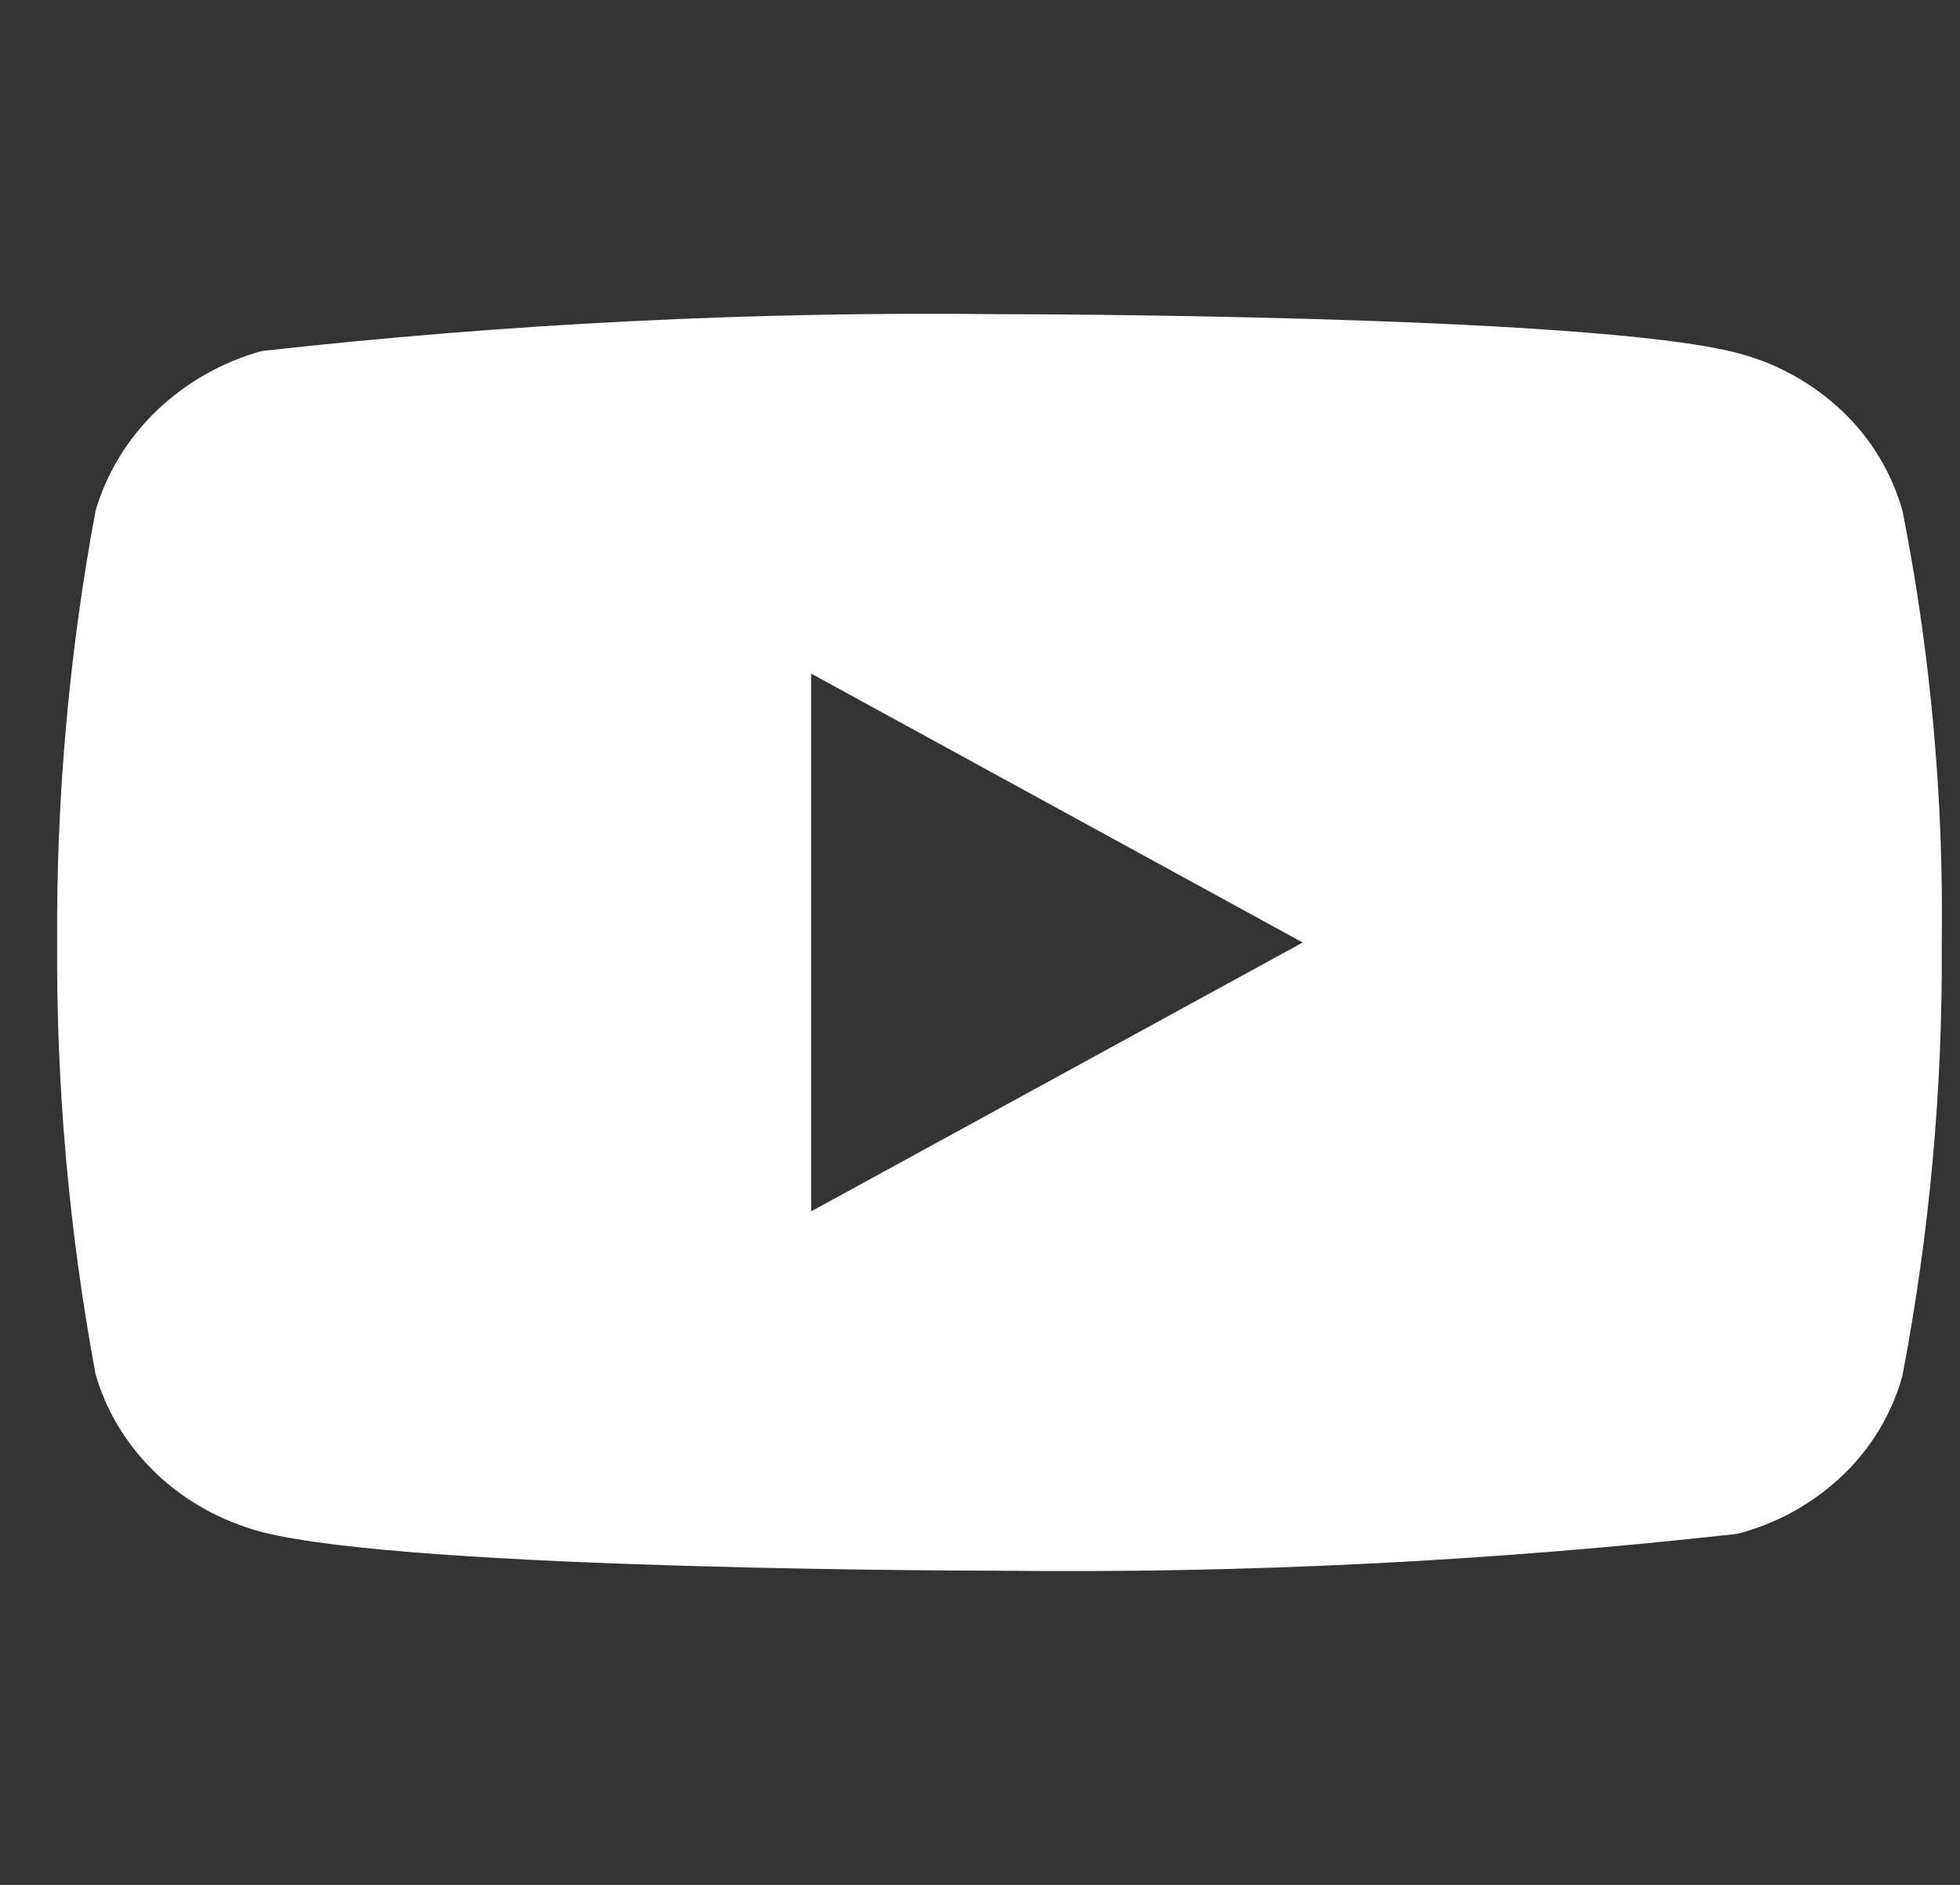 <svg width="26" height="25" viewBox="0 0 26 25" fill="none" xmlns="http://www.w3.org/2000/svg">
<rect x="0" y="0" width="26" height="25" fill="#333333" stroke="none"/>
<g clip-path="url(#clip0_38_44)">
<path d="M25.238 6.778C25.096 6.273 24.82 5.816 24.44 5.455C24.048 5.083 23.569 4.817 23.046 4.682C21.09 4.167 13.252 4.167 13.252 4.167C9.985 4.129 6.718 4.293 3.471 4.656C2.948 4.801 2.469 5.073 2.077 5.448C1.692 5.819 1.413 6.276 1.267 6.777C0.916 8.664 0.746 10.581 0.758 12.5C0.746 14.418 0.916 16.333 1.267 18.223C1.409 18.722 1.688 19.177 2.074 19.545C2.46 19.913 2.942 20.178 3.471 20.319C5.453 20.833 13.252 20.833 13.252 20.833C16.524 20.871 19.794 20.707 23.046 20.344C23.569 20.209 24.048 19.943 24.44 19.571C24.82 19.21 25.096 18.753 25.236 18.248C25.596 16.361 25.771 14.444 25.758 12.524C25.785 10.595 25.611 8.669 25.238 6.777V6.778ZM10.76 16.067V8.934L17.281 12.501L10.76 16.067Z" fill="white"/>
</g>
<defs>
<clipPath id="clip0_38_44">
<rect width="25" height="25" fill="white" transform="translate(0.758)"/>
</clipPath>
</defs>
</svg>
